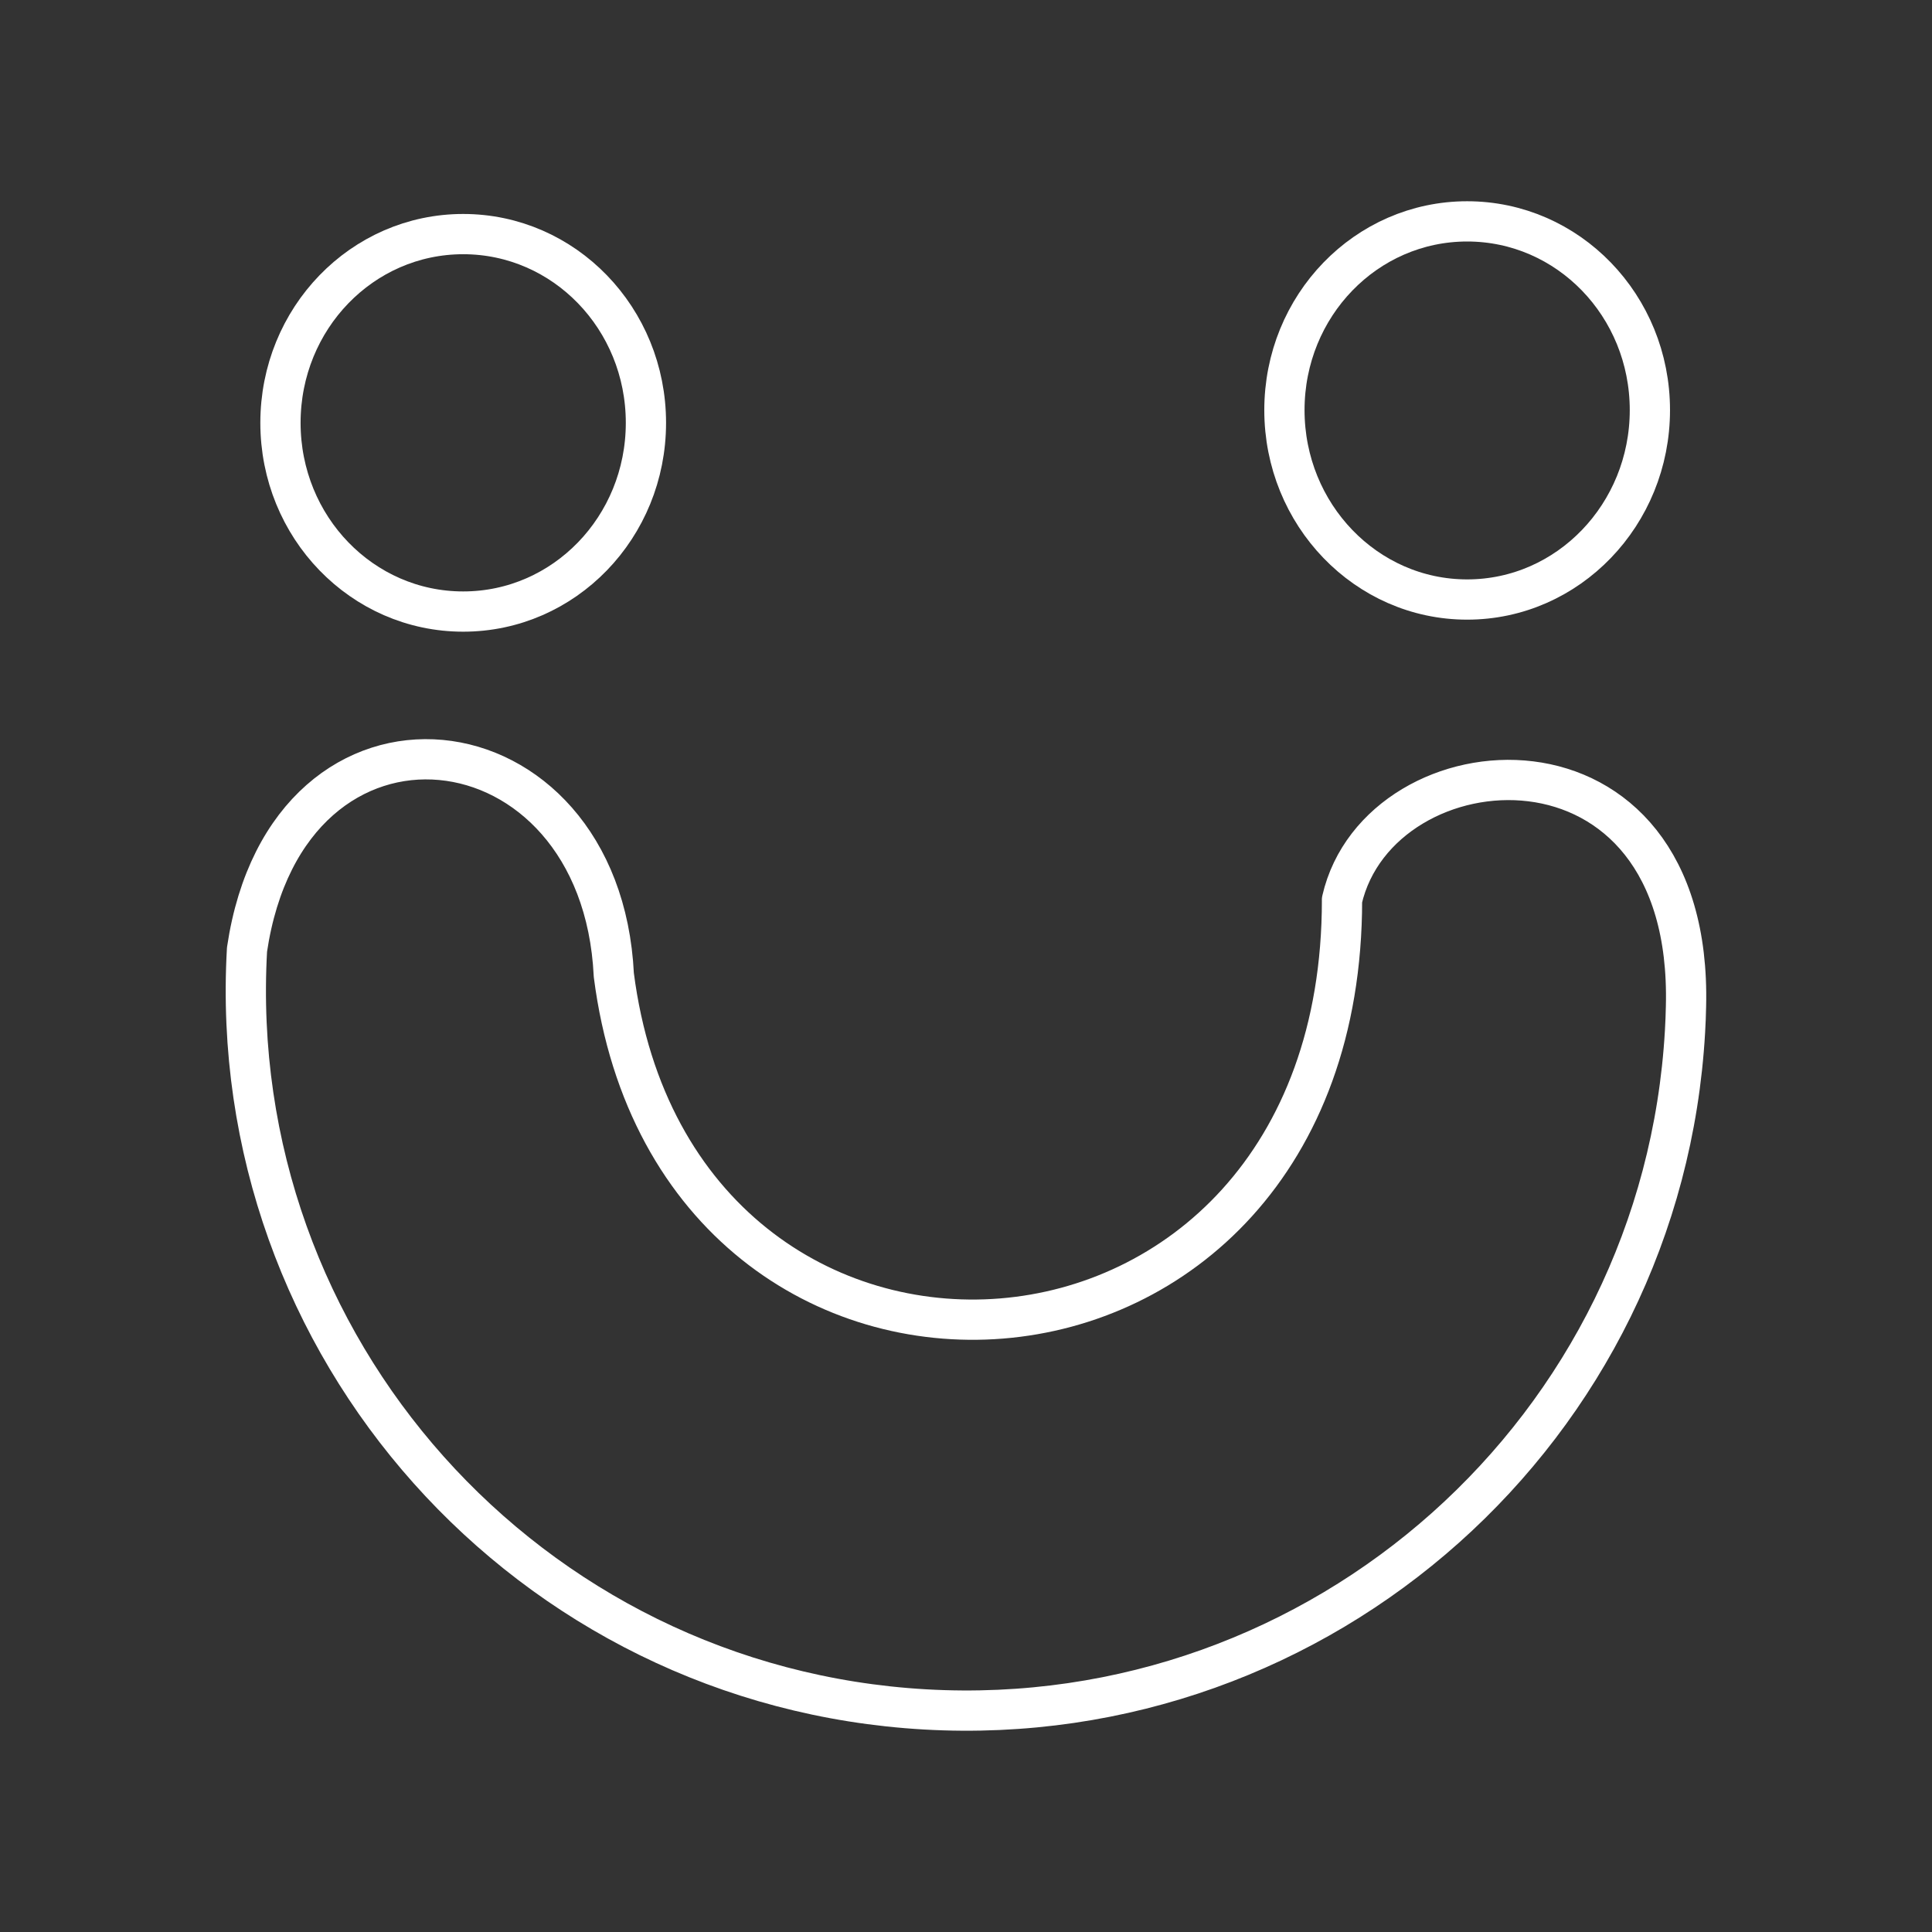 <?xml version="1.0" encoding="UTF-8"?><svg id="a" xmlns="http://www.w3.org/2000/svg" viewBox="0 0 48 48"><rect x="0" y="0" width="48" height="48" fill="#333333" stroke="none"/><defs><style>.b{fill:none;stroke:#fff;stroke-linecap:round;stroke-linejoin:round;}</style></defs><path class="b" d="m33.342,22.361c0,13.087-16.529,14.018-18.092,1.862-.316-6.552-8.098-7.483-9.113-.632-.561,9.866,6.982,18.318,16.848,18.879,9.866.561,18.318-6.982,18.879-16.848.012-.205.02-.411.024-.617.183-7.333-7.616-6.701-8.547-2.644Z"/><path class="b" d="m36.451,5.5c2.511,0,4.54,2.095,4.54,4.689s-2.029,4.706-4.54,4.706-4.54-2.112-4.54-4.706,2.029-4.689,4.54-4.689Z"/><path class="b" d="m11.508,5.816c2.511,0,4.54,2.095,4.54,4.689s-2.029,4.689-4.54,4.689-4.54-2.095-4.54-4.689,2.029-4.689,4.54-4.689Z"/></svg>